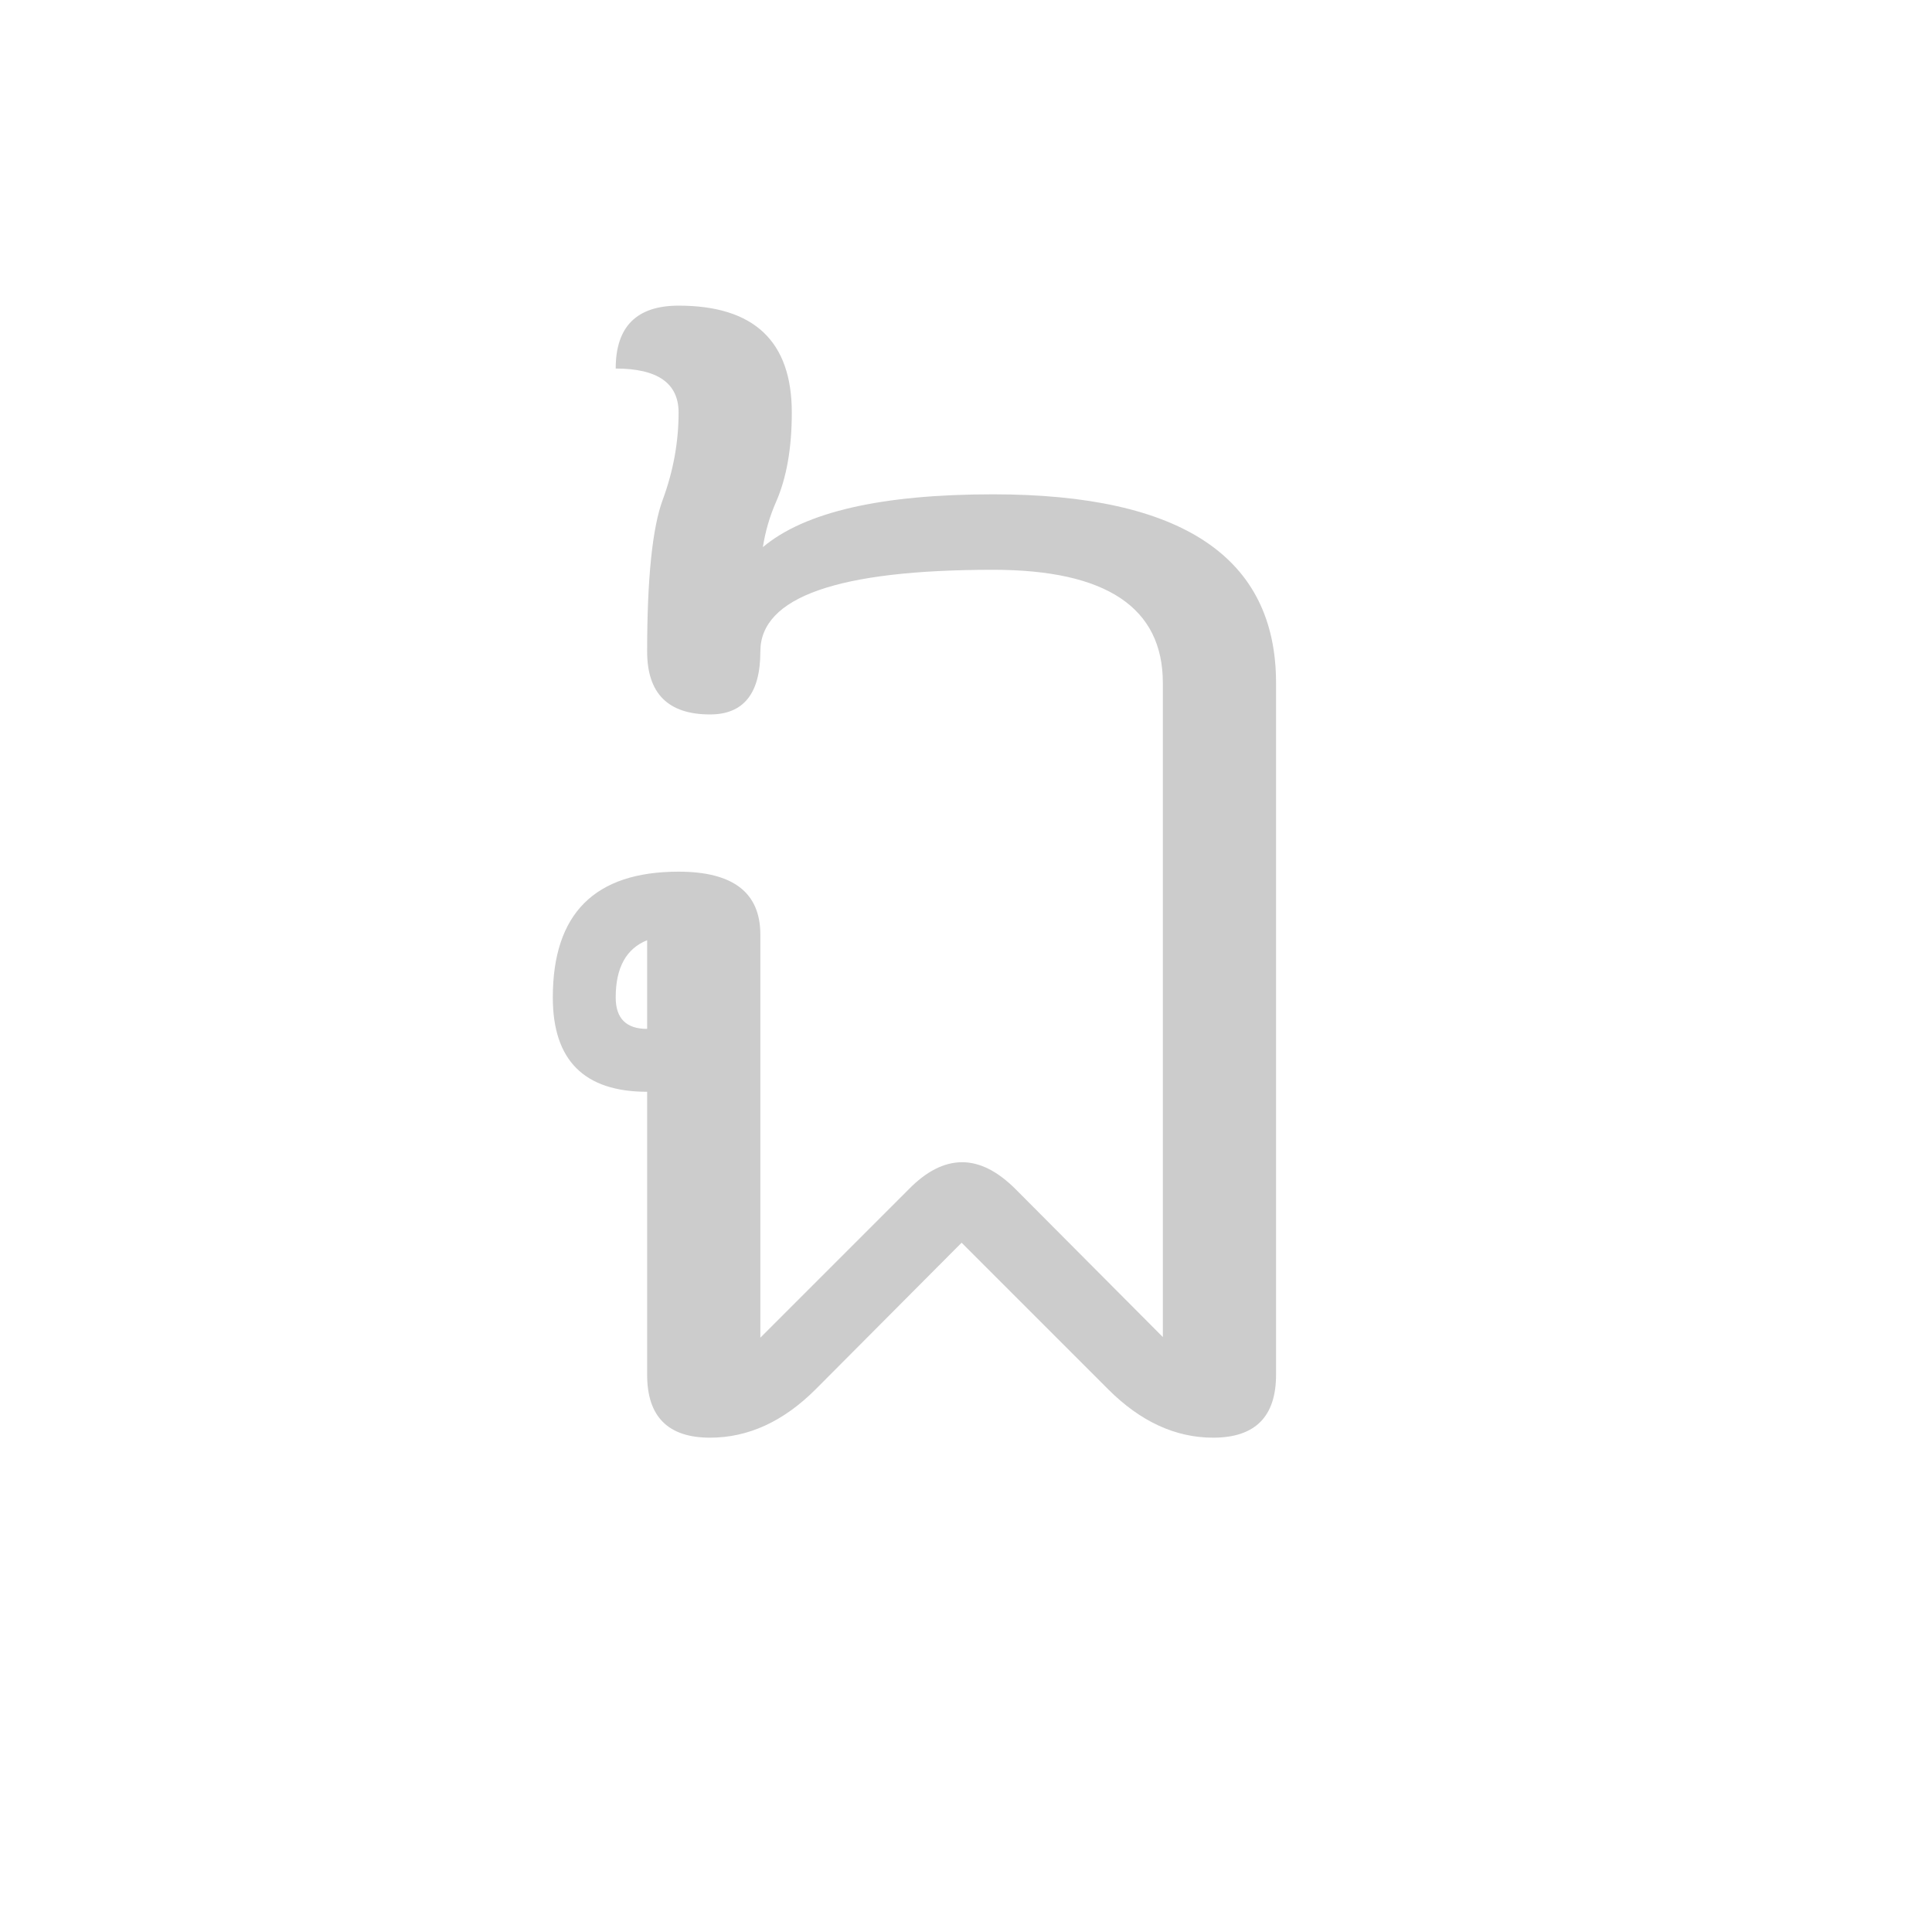 <svg id="z12736" class="acjk" version="1.1" viewBox="0 0 512 512" xmlns="http://www.w3.org/2000/svg" xmlns:xlink="http://www.w3.org/1999/xlink">
<style>
<![CDATA[
@keyframes zk {
	to {
		stroke-dashoffset:0;
	}
}
svg.acjk path[clip-path] {
	--t:3s;
	animation:zk 3s linear forwards 0s;
	stroke-dasharray:1000;
	stroke-dashoffset:1000;
	stroke-width:40;
	stroke-linecap:round;
	fill:none;
	stroke:#000;
}
svg.acjk path[id] {fill:#ccc;}
]]>
</style>
<path id="z12736d1" d="m 171.5,249.167 q -8.333,3.333 -8.333,15.167 0,8.333 8.333,8.333 z m 0,40.167 q -25,0 -25,-25 0,-33.333 33.333,-33.333 21.667,0 21.667,16.667 V 354.5 l 39.333,-39.333 q 7,-7.167 14.167,-7.167 7,0 14.167,7.167 l 39,39.167 V 181 q 0,-30 -45,-30 -61.667,0 -61.667,21.667 0,16.667 -13.333,16.667 -16.667,0 -16.667,-16.667 0,-29.167 4.167,-40.333 4.167,-11.333 4.167,-23 0,-11.667 -16.667,-11.667 0,-16.667 16.667,-16.667 30,0 30,28.333 0,14.167 -4.167,23.667 -2.5,5.667 -3.5,12 16.667,-14 61,-14 75,0 75,50 v 183.333 q 0,16.667 -16.667,16.667 -15,0 -27.833,-12.833 l -38.833,-38.833 -38.667,38.833 q -12.833,12.833 -28,12.833 -16.667,0 -16.667,-16.667 z"/>
<defs>
	<clipPath id="z12736c1"><use xlink:href="#z12736d1"/></clipPath>
</defs>
<path style="--d:0s;--length:1000" clip-path="url(#z12736c1)" d="m 169.62,284.27 -25.129,-7.853 v -28.27 l 15.706,-15.706 26.699,1.571 9.423,138.209 58.11,-56.54 58.11,54.969 h 9.423 V 161.767 l -32.982,-20.417 -43.975,-1.571 -34.552,10.994 -28.27,34.552 10.994,-56.54 -1.571,-40.834 -50.258,-18.847"/>
</svg>
  
